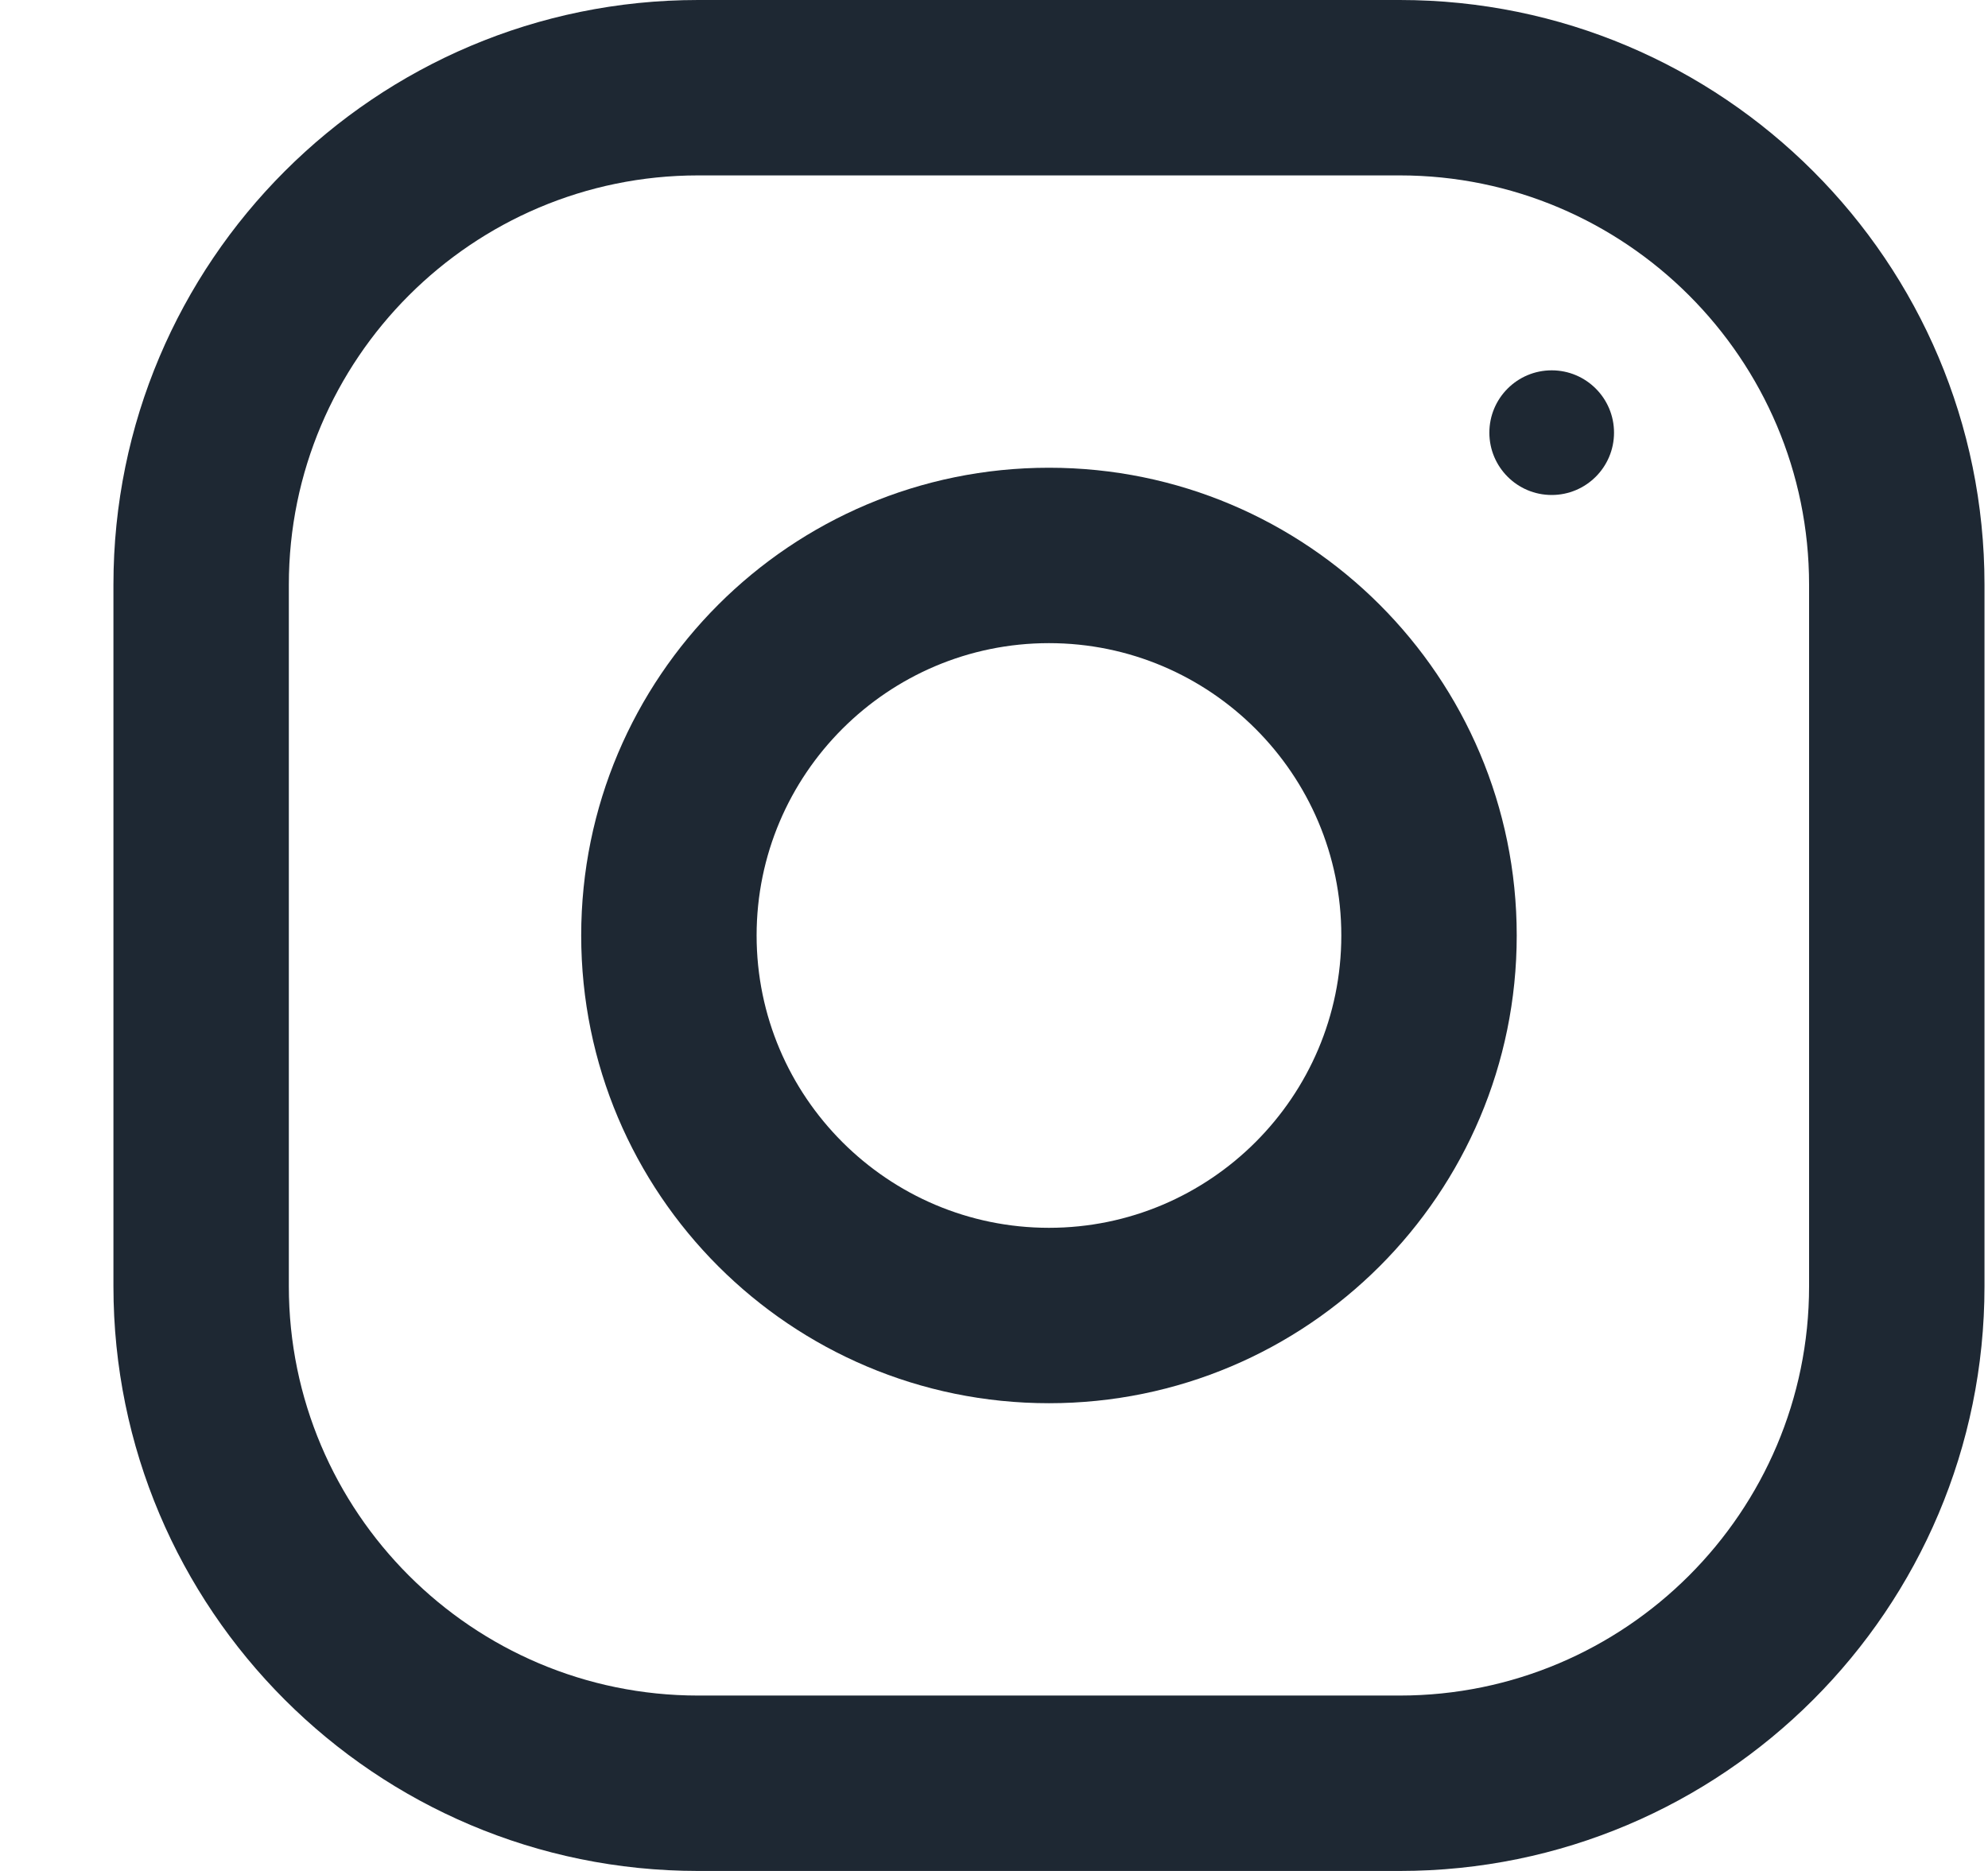 <svg width="17" height="16" viewBox="0 0 17 16" fill="none" xmlns="http://www.w3.org/2000/svg">
<path fill-rule="evenodd" clip-rule="evenodd" d="M5.97 0H11.97C14.731 0 16.97 2.239 16.97 5V11C16.97 13.761 14.731 16 11.97 16H5.97C3.209 16 0.97 13.761 0.97 11V5C0.97 2.239 3.209 0 5.97 0ZM11.97 14.5C13.9 14.5 15.47 12.93 15.47 11V5C15.47 3.07 13.9 1.5 11.97 1.5H5.97C4.04 1.5 2.47 3.07 2.47 5V11C2.47 12.93 4.04 14.5 5.97 14.5H11.97Z" fill="#1E2833"/>
<path fill-rule="evenodd" clip-rule="evenodd" d="M4.97 8C4.97 5.791 6.761 4 8.97 4C11.179 4 12.97 5.791 12.97 8C12.97 10.209 11.179 12 8.97 12C6.761 12 4.97 10.209 4.97 8ZM6.47 8C6.47 9.378 7.592 10.5 8.97 10.5C10.348 10.5 11.47 9.378 11.47 8C11.47 6.621 10.348 5.5 8.97 5.5C7.592 5.5 6.47 6.621 6.47 8Z" fill="#1E2833"/>
<circle cx="13.269" cy="3.7" r="0.533" fill="#1E2833"/>
</svg>
